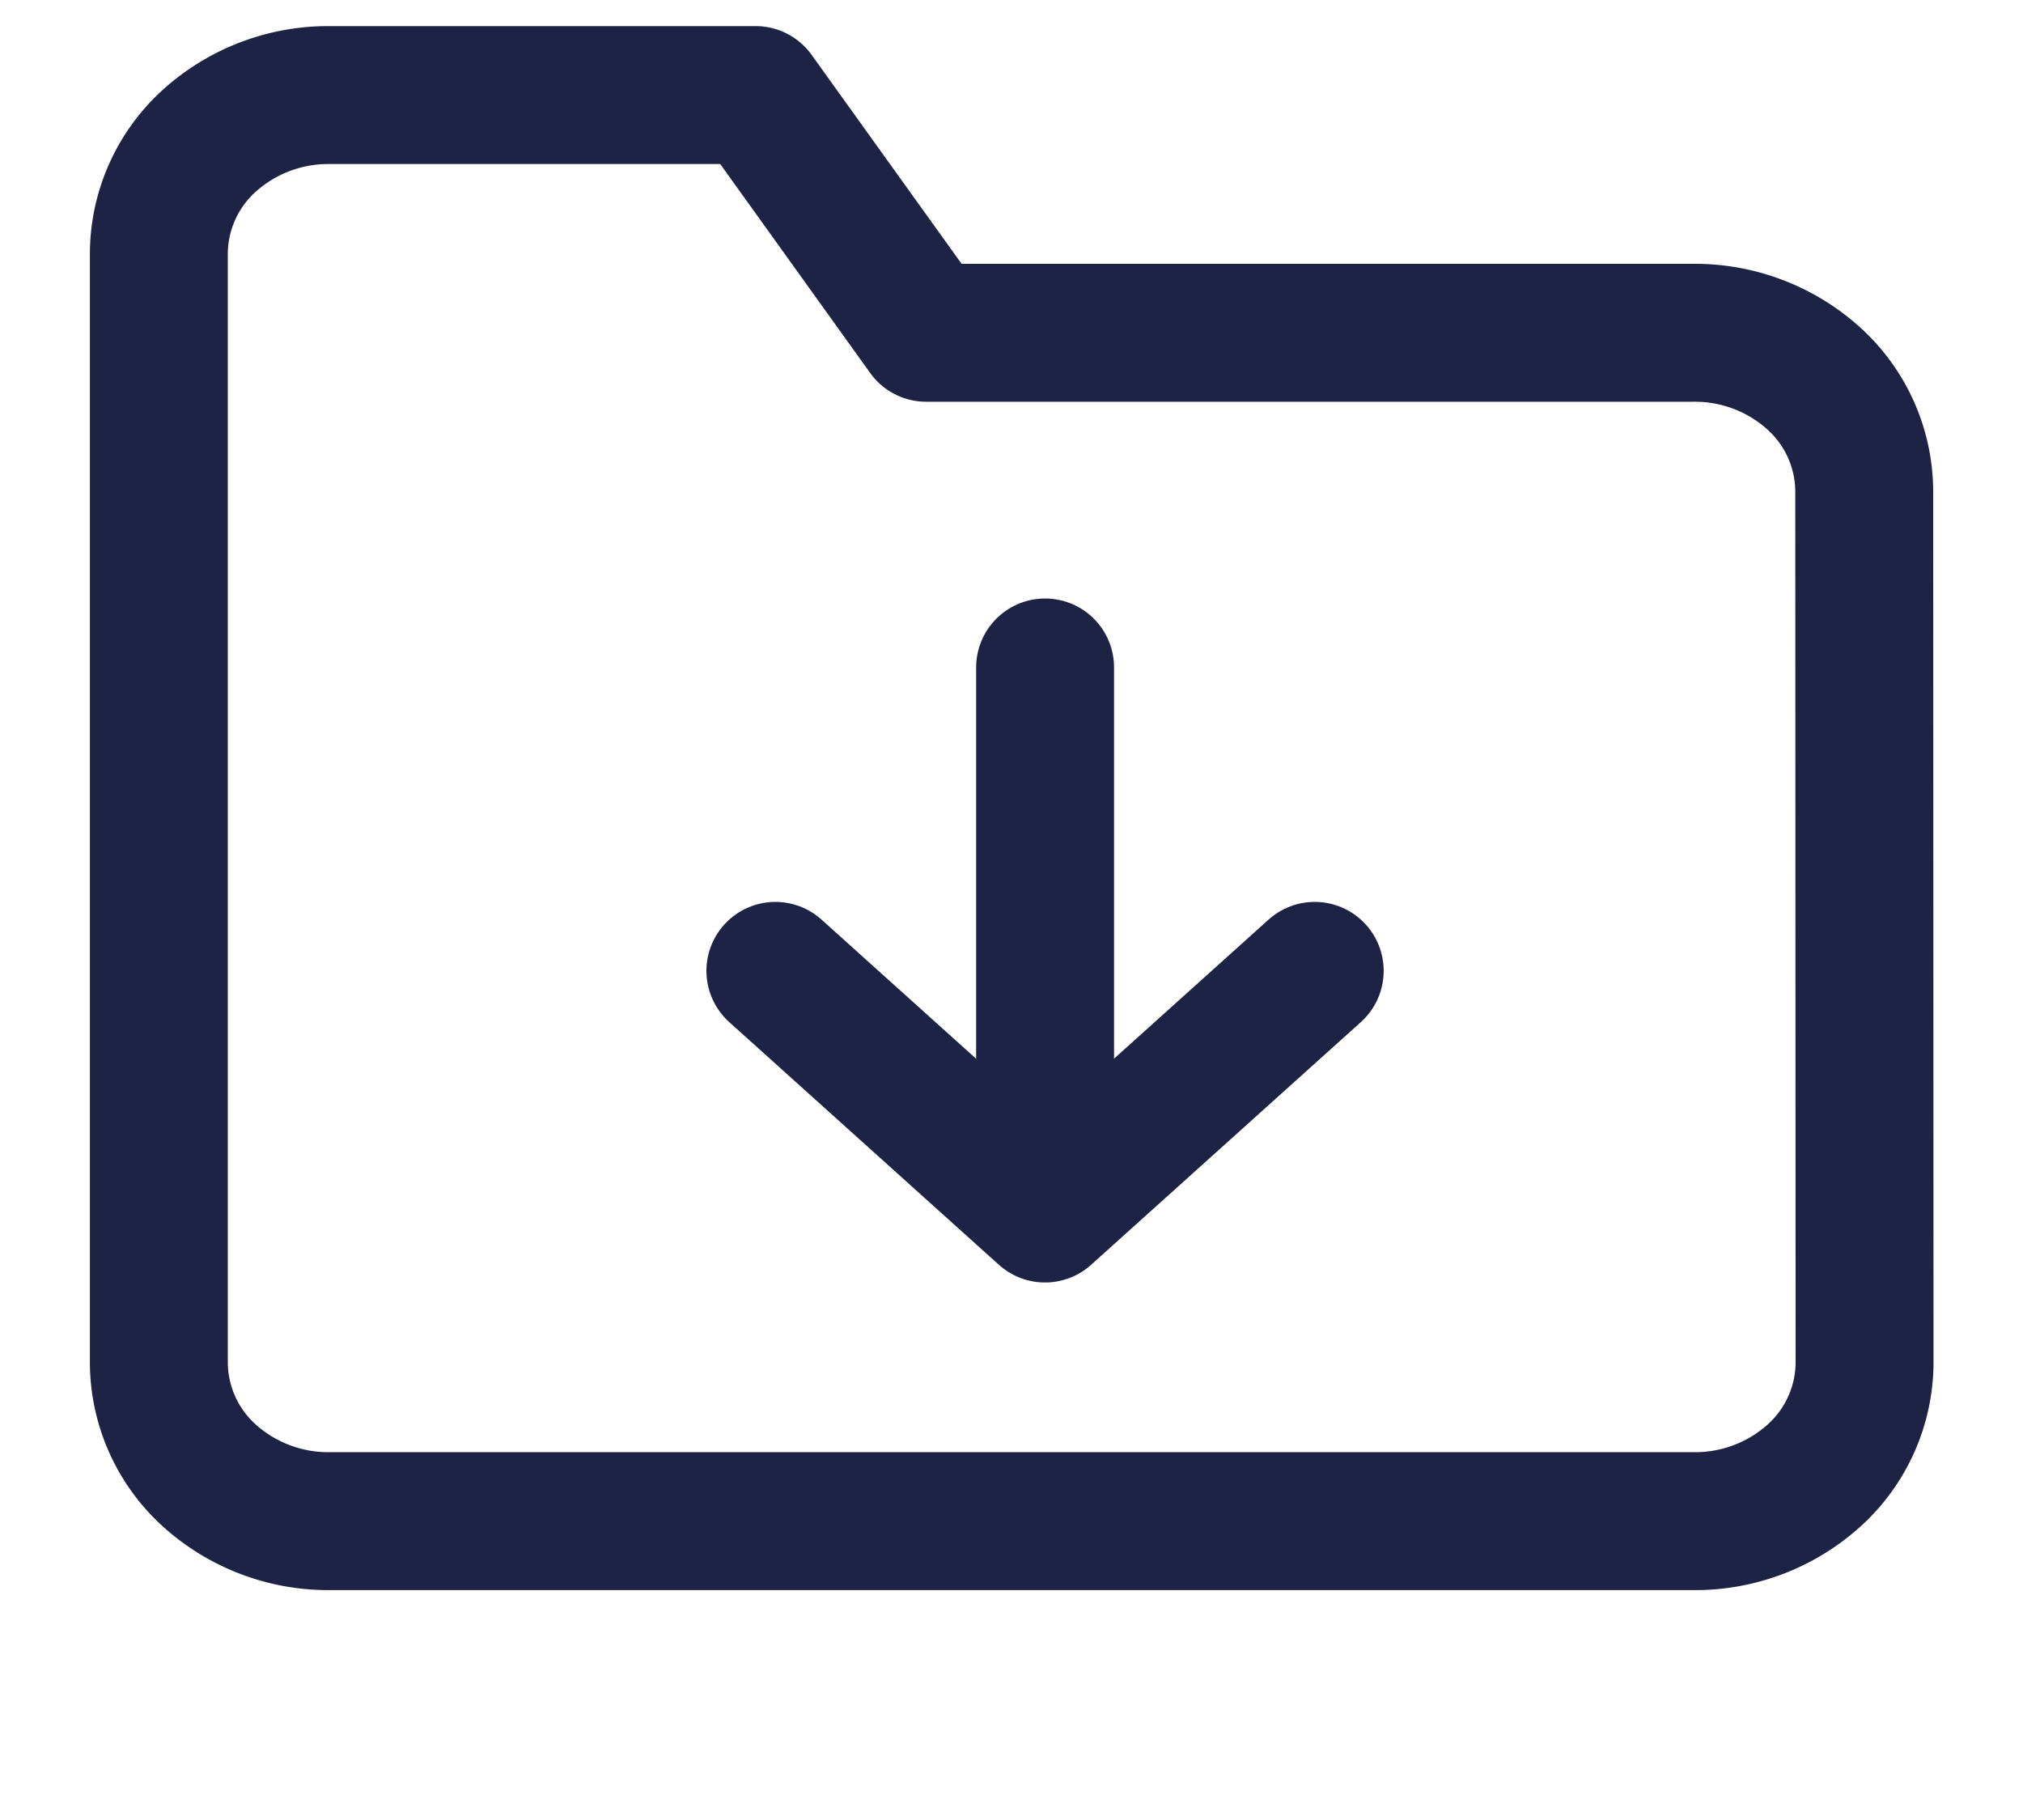 <svg id="Grupo_3215" data-name="Grupo 3215" xmlns="http://www.w3.org/2000/svg" xmlns:xlink="http://www.w3.org/1999/xlink" width="24.452" height="22" viewBox="0 0 24.452 22">
  <defs>
    <clipPath id="clip-path">
      <rect id="Rectángulo_1512" data-name="Rectángulo 1512" width="24.452" height="22" fill="#1e2345"/>
    </clipPath>
  </defs>
  <g id="fi_arrow-up-circle" transform="translate(24.452 22) rotate(180)" clip-path="url(#clip-path)">
    <path id="Trazado_1529" data-name="Trazado 1529" d="M6.519,2.933,3.26,0,0,2.933" transform="translate(8.561 7.333)" fill="none" stroke="#1e2345" stroke-linecap="round" stroke-linejoin="round" stroke-width="1.667"/>
    <path id="Trazado_1530" data-name="Trazado 1530" d="M0,5.866V0" transform="translate(11.82 8.067)" fill="none" stroke="#1e2345" stroke-linecap="round" stroke-linejoin="round" stroke-width="1.667"/>
  </g>
  <path id="Vector" d="M22.269,16.678a1.848,1.848,0,0,1-.6,1.354,2.145,2.145,0,0,1-1.458.561H3.71a2.145,2.145,0,0,1-1.458-.561,1.848,1.848,0,0,1-.6-1.354V3.272a1.848,1.848,0,0,1,.6-1.354A2.145,2.145,0,0,1,3.71,1.357H8.865L10.927,4.23h9.28a2.145,2.145,0,0,1,1.458.561,1.848,1.848,0,0,1,.6,1.354Z" transform="translate(0.268 -0.208)" fill="none" stroke="#1e2345" stroke-linecap="round" stroke-linejoin="round" stroke-width="1.667"/>
</svg>
